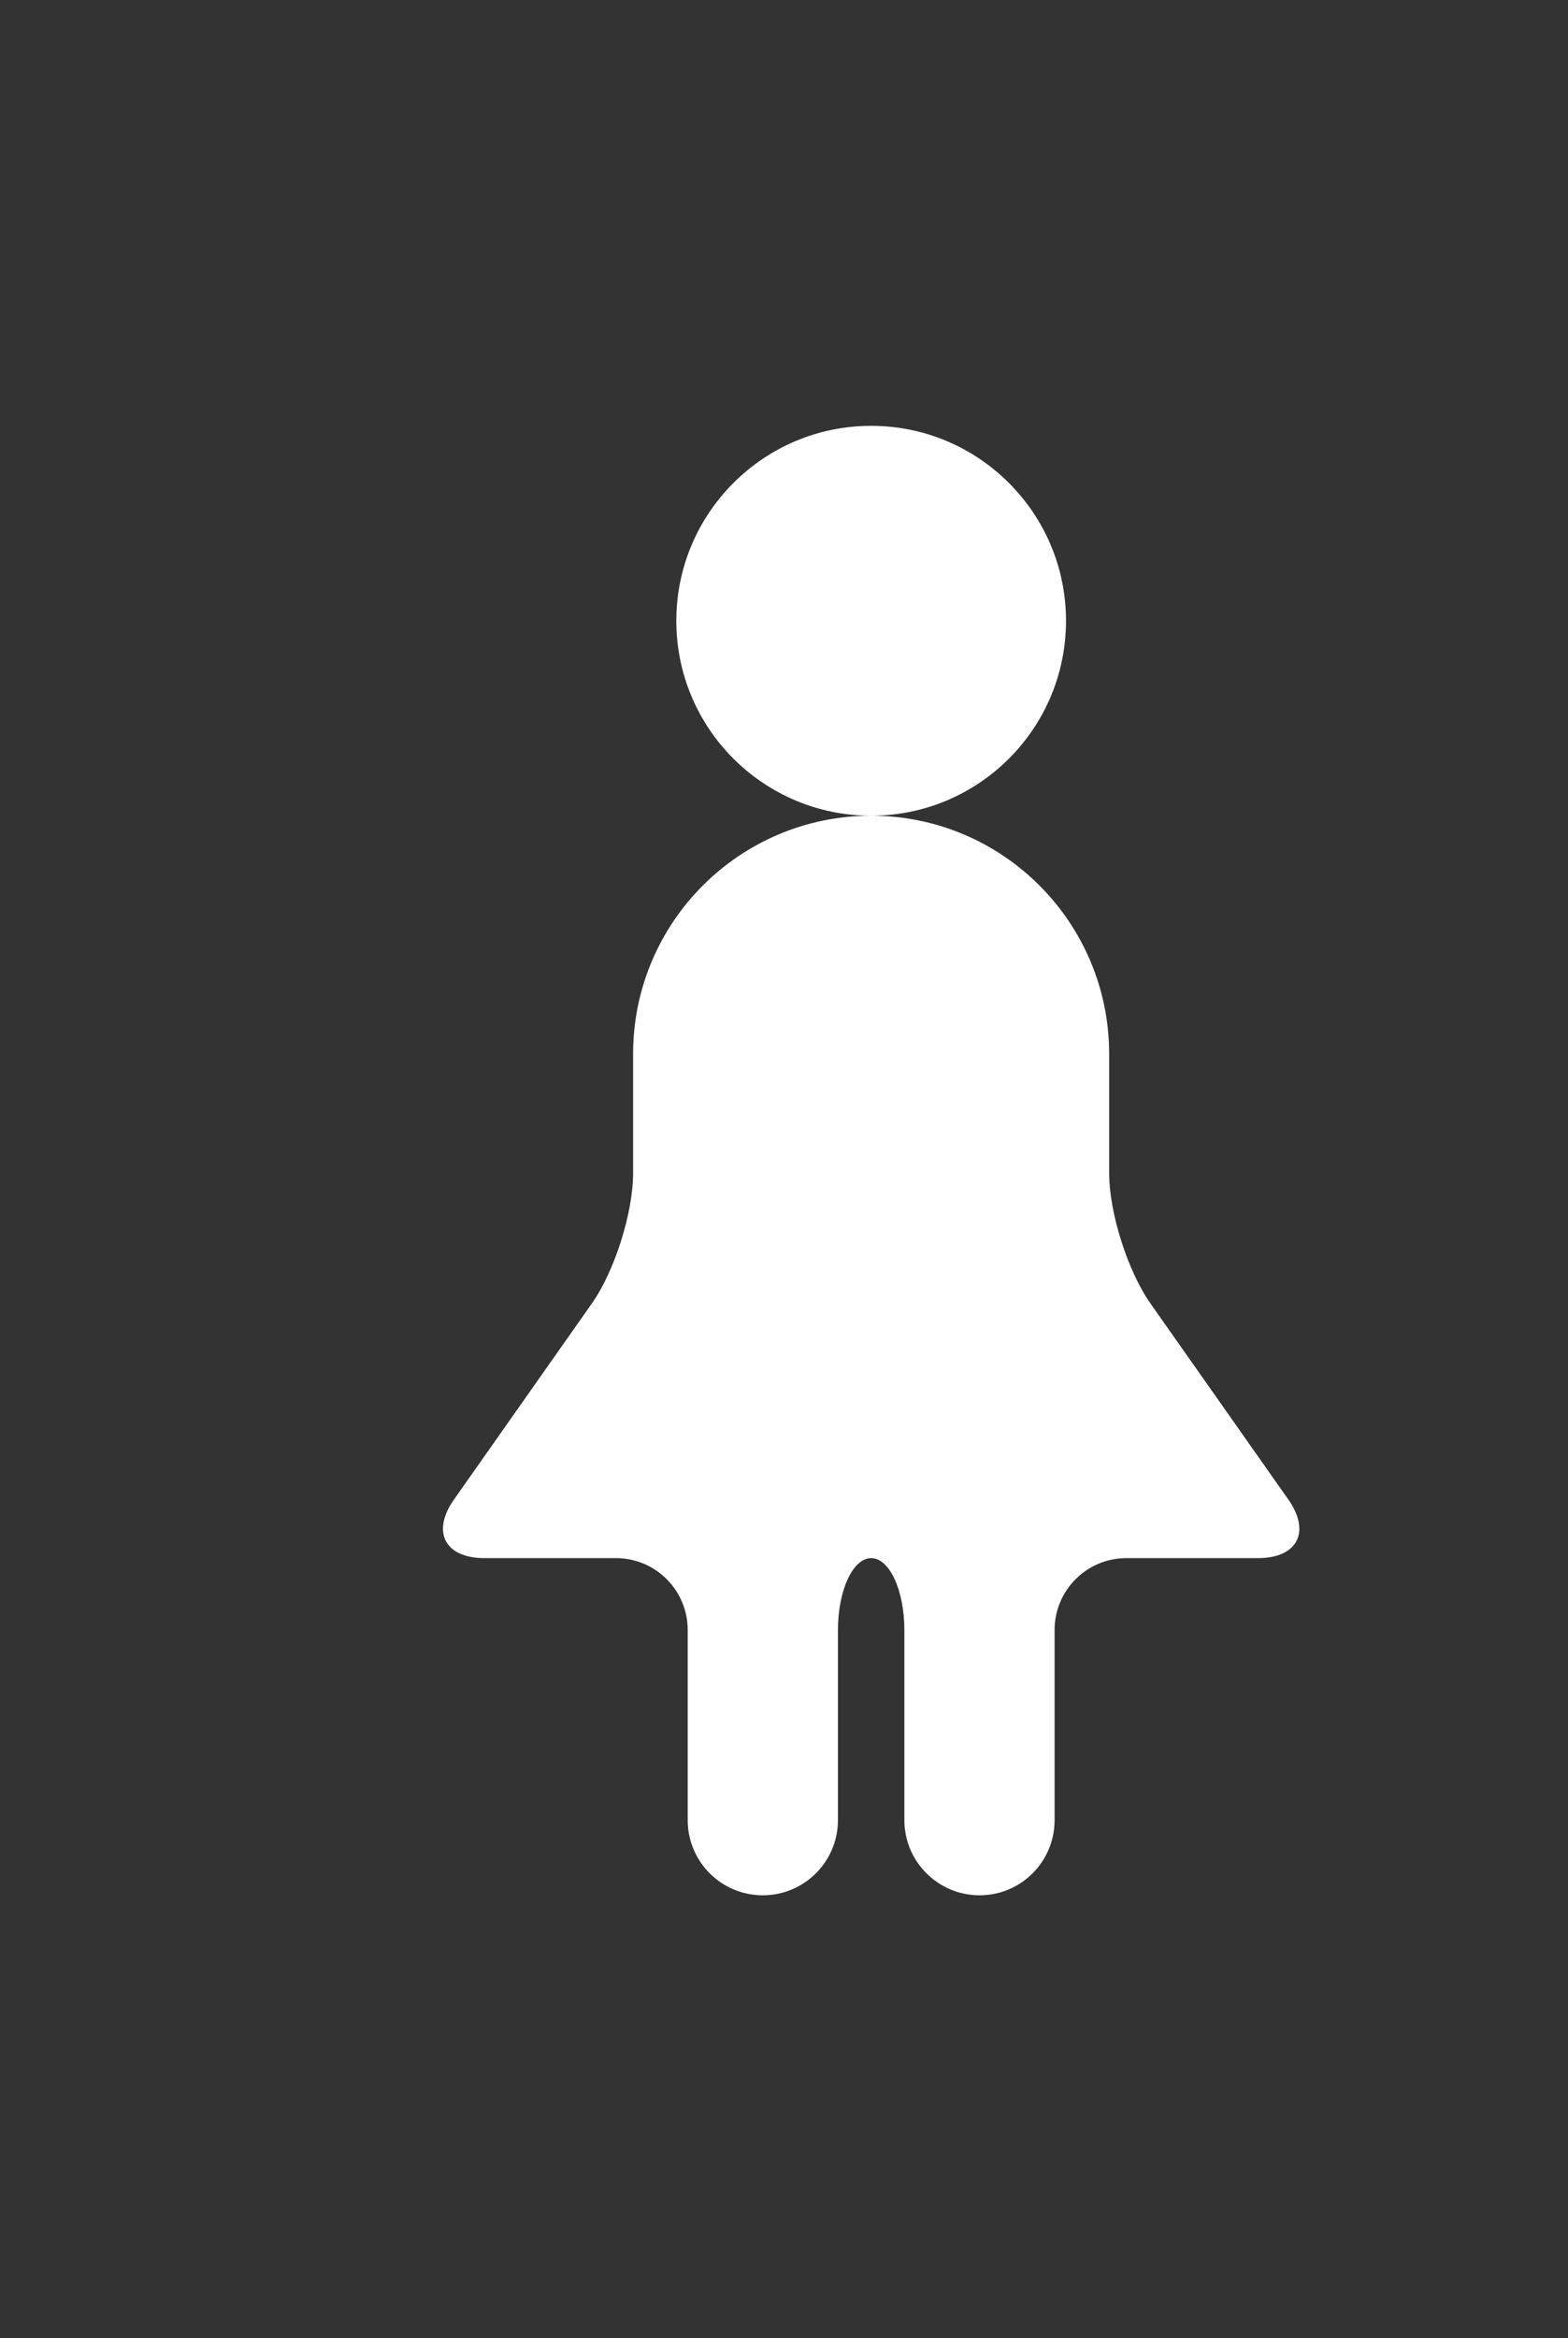 <?xml version="1.0" encoding="utf-8"?>
<!-- Generator: Adobe Illustrator 17.0.0, SVG Export Plug-In . SVG Version: 6.00 Build 0)  -->
<!DOCTYPE svg PUBLIC "-//W3C//DTD SVG 1.0//EN" "http://www.w3.org/TR/2001/REC-SVG-20010904/DTD/svg10.dtd">
<svg version="1.0" id="Layer_1" xmlns="http://www.w3.org/2000/svg" xmlns:xlink="http://www.w3.org/1999/xlink" x="0px" y="0px"
	 width="68px" height="101.333px" viewBox="0 0 68 101.333" enable-background="new 0 0 68 101.333" xml:space="preserve">
<rect x="0" y="0" width="68" height="101.333" fill="#333333" stroke="none"/>
<g id="XMLID_429_">
	<g>
		<path fill="#FFFFFF" d="M46.23,26.903c0-4.662-3.785-8.449-8.45-8.449c-4.664,0-8.45,3.787-8.45,8.449
			c0,4.667,3.786,8.447,8.45,8.447C42.445,35.35,46.23,31.57,46.23,26.903z M48.101,50.837v-5.163c0-5.7-4.619-10.324-10.322-10.324
			c-5.699,0-10.323,4.624-10.323,10.324v5.163c0,1.715-0.798,4.245-1.789,5.651l-5.978,8.495c-0.987,1.402-0.399,2.54,1.32,2.54
			h5.705c1.717,0,3.11,1.395,3.11,3.114v8.238c0,1.802,1.456,3.26,3.256,3.26c1.8,0,3.26-1.458,3.26-3.26v-8.238
			c0-1.719,0.647-3.114,1.44-3.114c0.796,0,1.44,1.395,1.44,3.114v8.238c0,1.802,1.464,3.26,3.261,3.26
			c1.8,0,3.254-1.458,3.254-3.26v-8.238c0-1.719,1.394-3.114,3.112-3.114h5.707c1.715,0,2.303-1.138,1.318-2.54l-5.98-8.495
			C48.905,55.082,48.101,52.553,48.101,50.837z"/>
	</g>
</g>
</svg>

